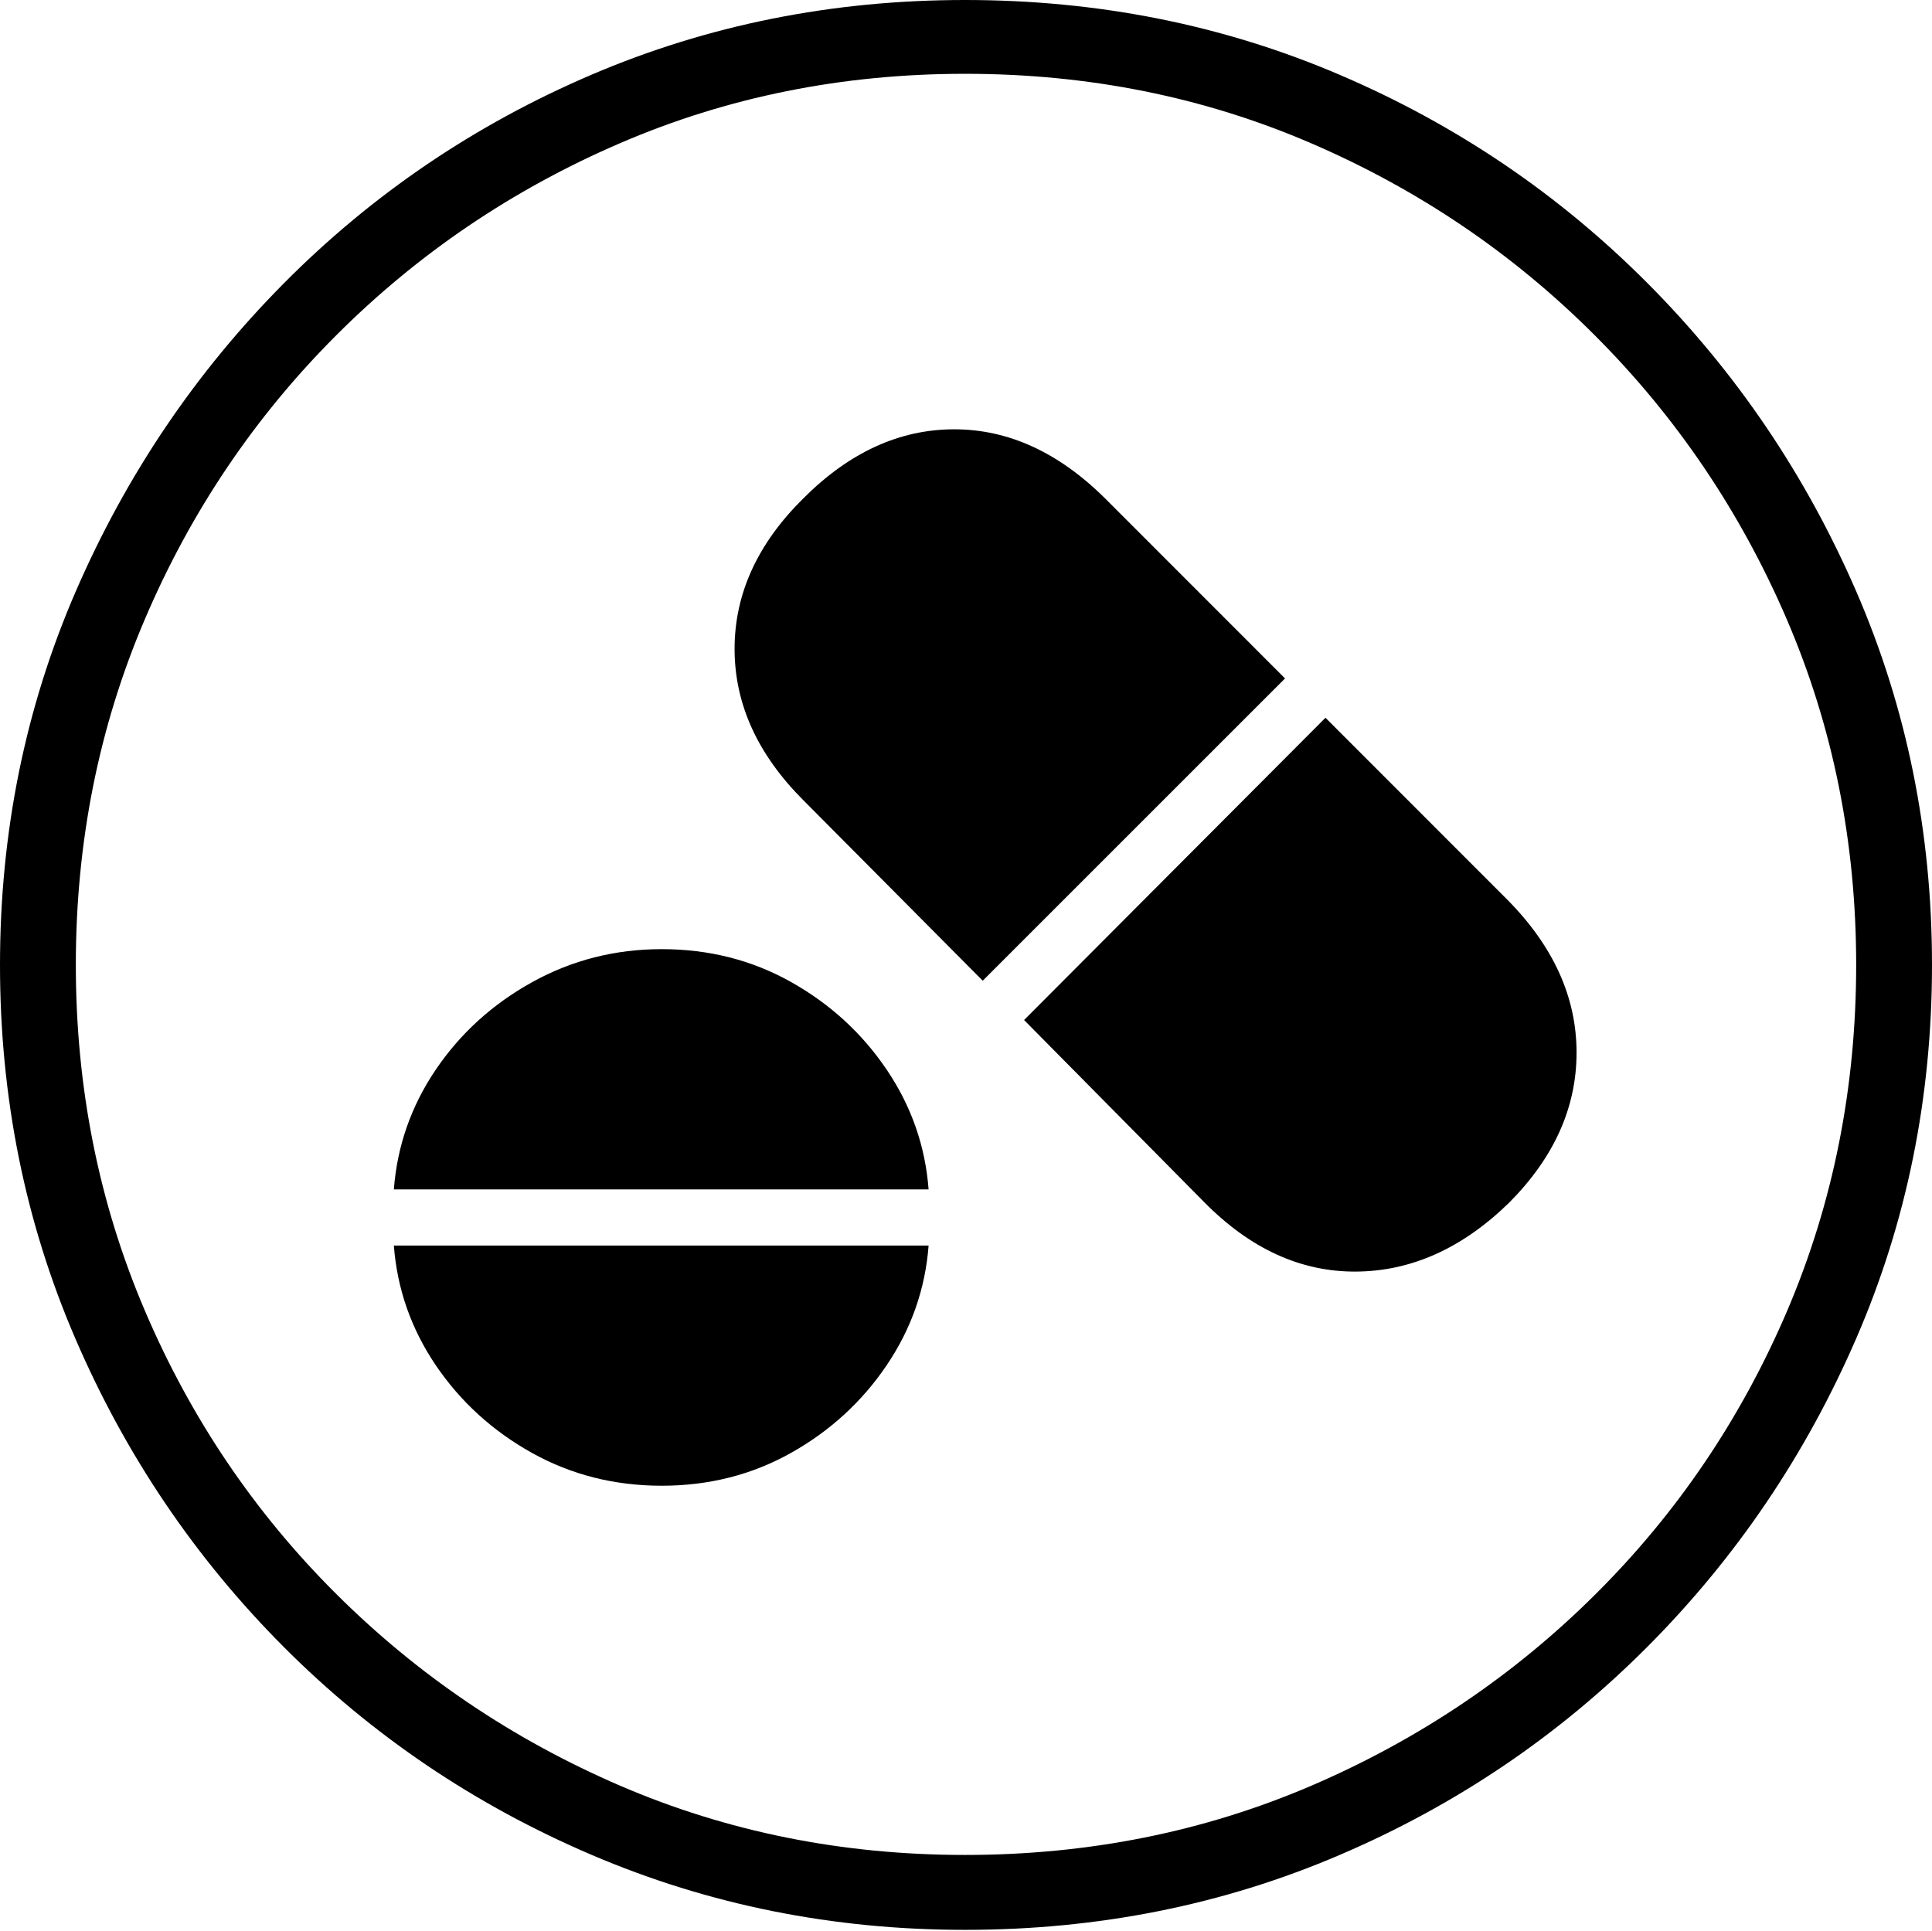 <?xml version="1.0" encoding="UTF-8"?>
<!--Generator: Apple Native CoreSVG 175-->
<!DOCTYPE svg
PUBLIC "-//W3C//DTD SVG 1.1//EN"
       "http://www.w3.org/Graphics/SVG/1.1/DTD/svg11.dtd">
<svg version="1.1" xmlns="http://www.w3.org/2000/svg" xmlns:xlink="http://www.w3.org/1999/xlink" width="19.16" height="19.15">
 <g>
  <rect height="19.15" opacity="0" width="19.16" x="0" y="0"/>
  <path d="M9.57 19.141Q11.553 19.141 13.286 18.398Q15.02 17.656 16.338 16.333Q17.656 15.01 18.408 13.276Q19.16 11.543 19.16 9.57Q19.16 7.598 18.408 5.864Q17.656 4.131 16.338 2.808Q15.02 1.484 13.286 0.742Q11.553 0 9.57 0Q7.598 0 5.864 0.742Q4.131 1.484 2.817 2.808Q1.504 4.131 0.752 5.864Q0 7.598 0 9.57Q0 11.543 0.747 13.276Q1.494 15.01 2.812 16.333Q4.131 17.656 5.869 18.398Q7.607 19.141 9.57 19.141ZM9.57 18.398Q7.744 18.398 6.147 17.71Q4.551 17.021 3.335 15.81Q2.119 14.6 1.436 12.998Q0.752 11.396 0.752 9.57Q0.752 7.744 1.436 6.143Q2.119 4.541 3.335 3.325Q4.551 2.109 6.147 1.421Q7.744 0.732 9.57 0.732Q11.406 0.732 13.003 1.421Q14.6 2.109 15.815 3.325Q17.031 4.541 17.72 6.143Q18.408 7.744 18.408 9.57Q18.408 11.396 17.725 12.998Q17.041 14.6 15.825 15.81Q14.609 17.021 13.008 17.71Q11.406 18.398 9.57 18.398ZM9.746 9.727L12.744 6.729L10.967 4.951Q10.273 4.258 9.463 4.258Q8.652 4.258 7.969 4.941Q7.285 5.615 7.285 6.436Q7.285 7.256 7.969 7.939ZM10.156 10.117L11.943 11.924Q12.627 12.617 13.447 12.612Q14.268 12.607 14.961 11.934Q15.635 11.26 15.635 10.44Q15.635 9.619 14.951 8.926L13.145 7.119ZM3.906 11.797L9.209 11.797Q9.16 11.152 8.794 10.61Q8.428 10.068 7.847 9.741Q7.266 9.414 6.562 9.414Q5.869 9.414 5.278 9.741Q4.688 10.068 4.321 10.61Q3.955 11.152 3.906 11.797ZM3.906 12.354Q3.955 12.998 4.321 13.54Q4.688 14.082 5.273 14.409Q5.859 14.736 6.562 14.736Q7.266 14.736 7.847 14.409Q8.428 14.082 8.794 13.54Q9.16 12.998 9.209 12.354Z" fill="#000000"/>
 </g>
</svg>
